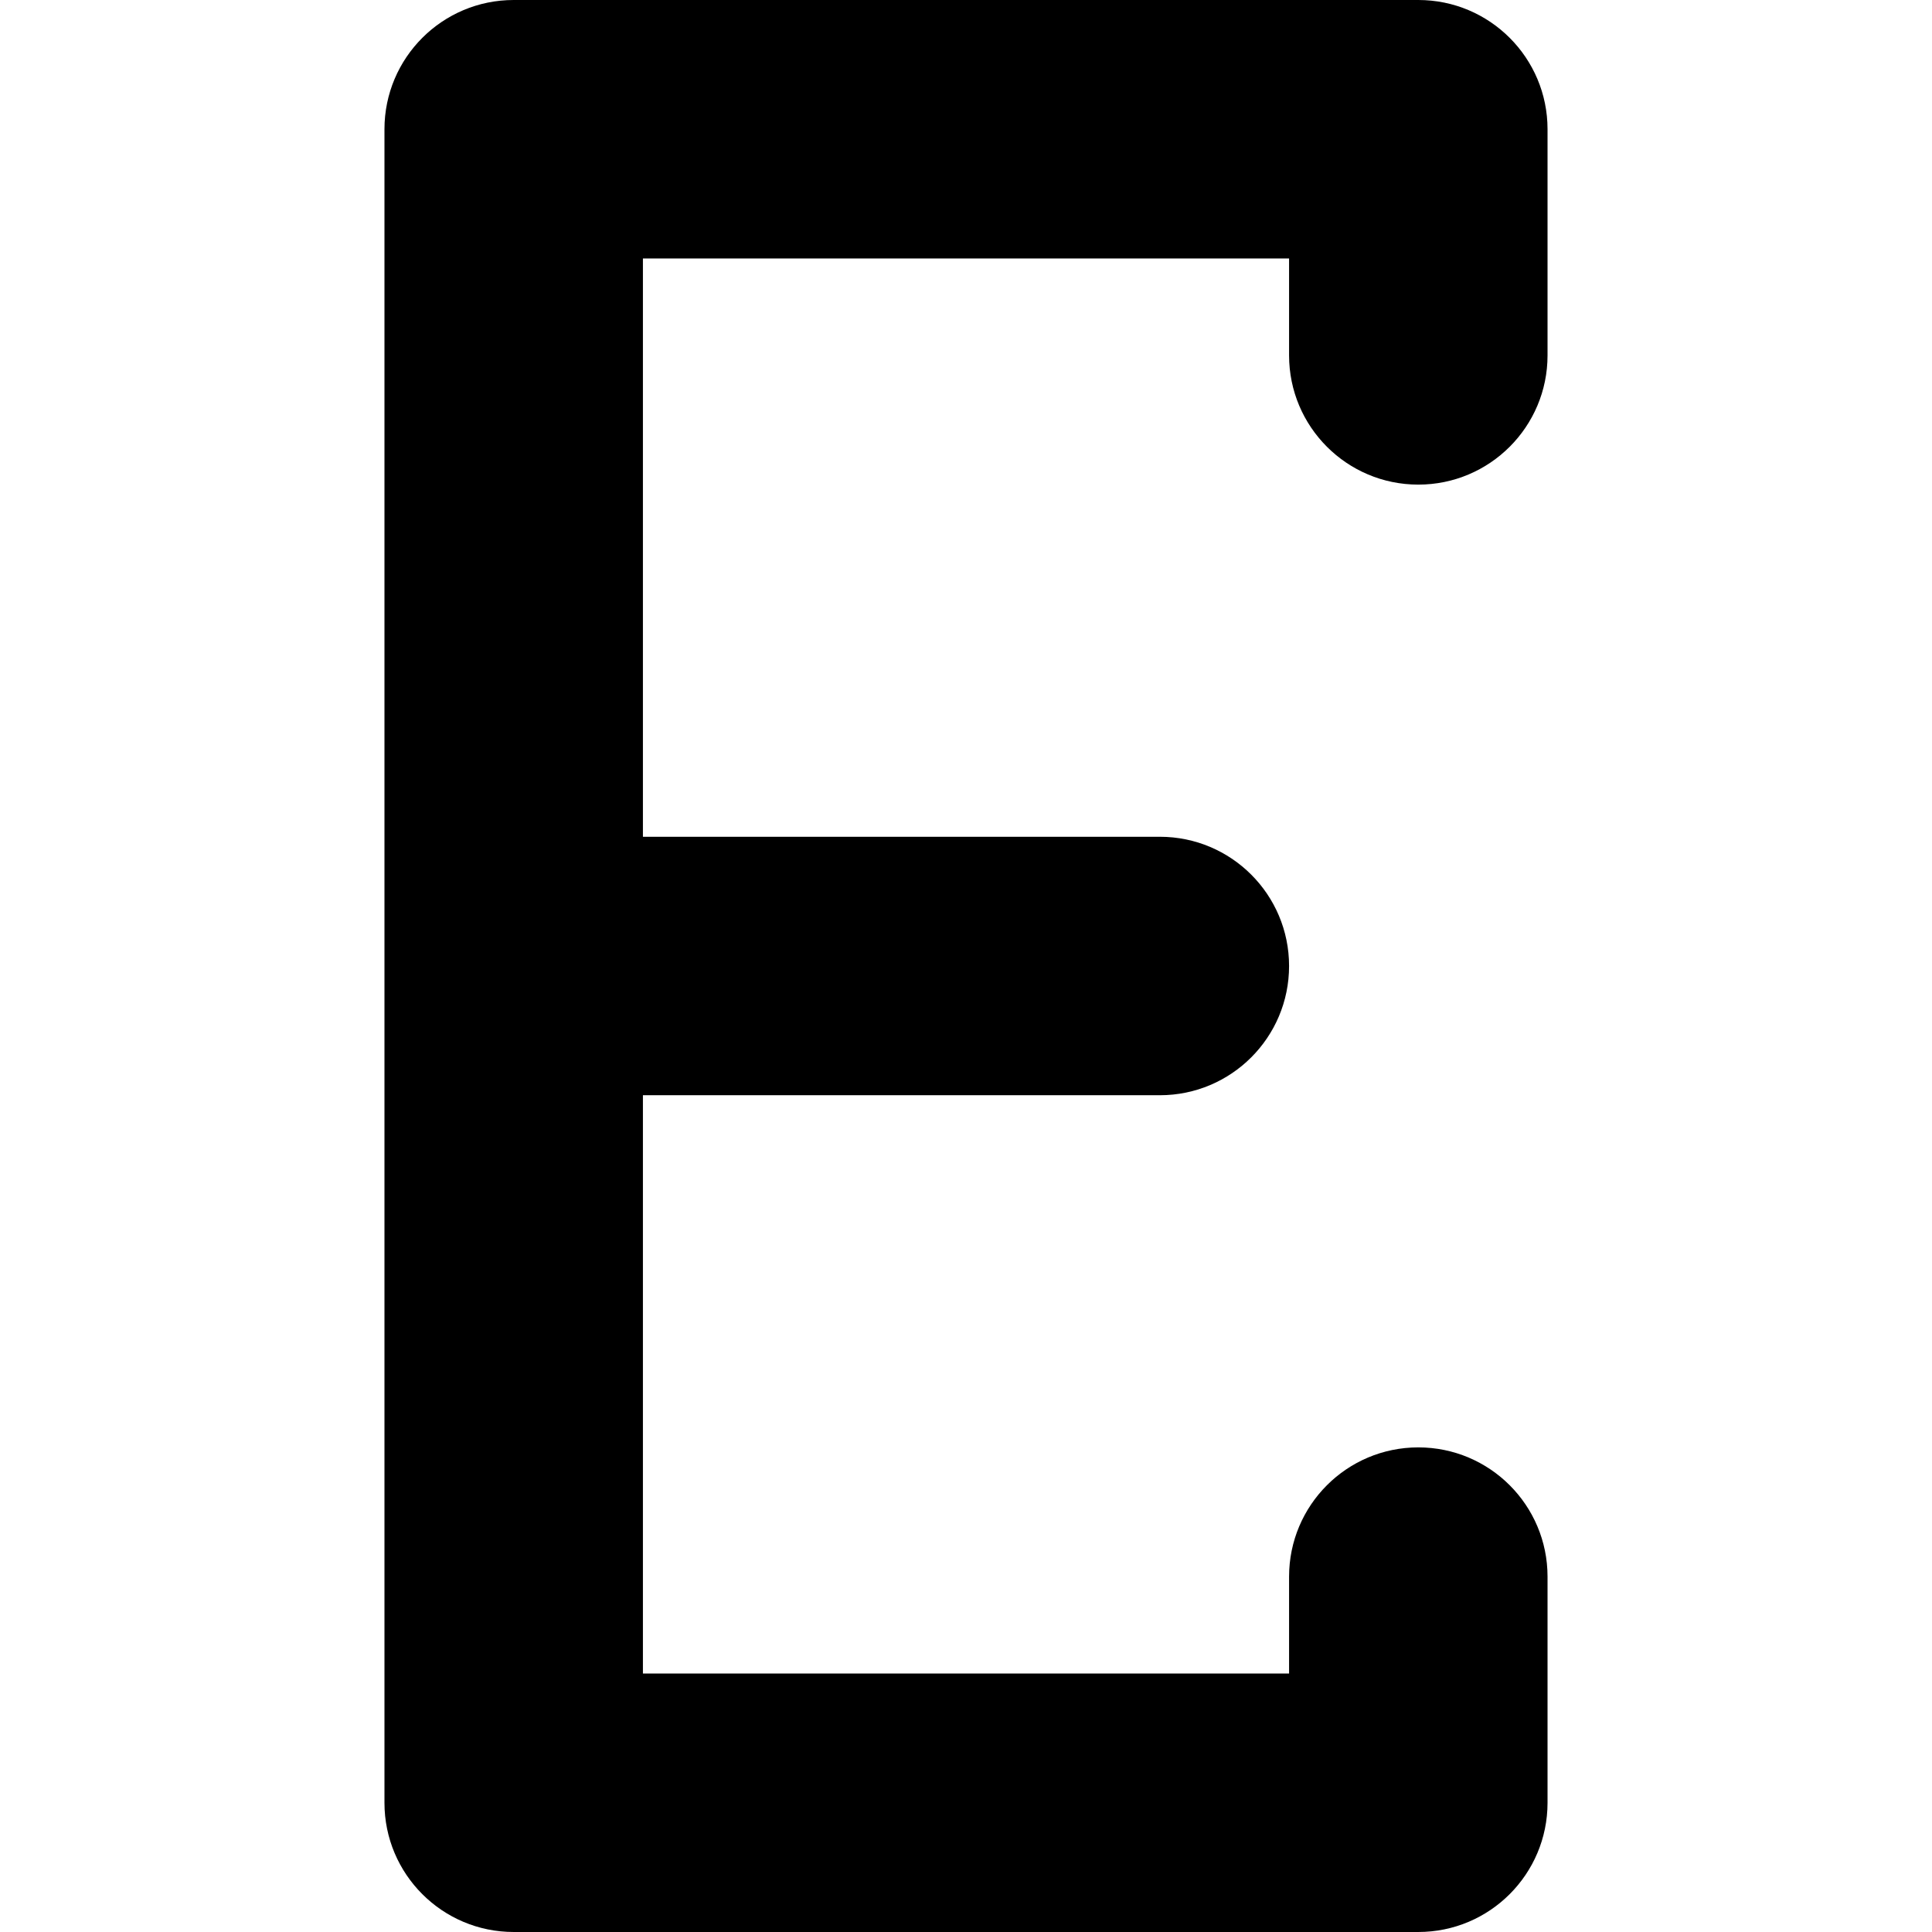 <?xml version="1.0" encoding="iso-8859-1"?>
<!-- Generator: Adobe Illustrator 18.0.0, SVG Export Plug-In . SVG Version: 6.00 Build 0)  -->
<!DOCTYPE svg PUBLIC "-//W3C//DTD SVG 1.1//EN" "http://www.w3.org/Graphics/SVG/1.1/DTD/svg11.dtd">
<svg version="1.1" id="Capa_1" xmlns="http://www.w3.org/2000/svg" xmlns:xlink="http://www.w3.org/1999/xlink" x="0px" y="0px"
	 viewBox="0 0 299 299" style="enable-background:new 0 0 299 299;" xml:space="preserve">
<path d="M219.5,75c11.046,0,20-8.954,20-20V20c0-11.046-8.954-20-20-20h-140c-11.046,0-20,8.954-20,20v259c0,11.046,8.954,20,20,20
	h140c11.046,0,20-8.954,20-20v-35c0-11.046-8.954-20-20-20s-20,8.954-20,20v15h-100v-89.5h80c11.046,0,20-8.954,20-20
	s-8.954-20-20-20h-80V40h100v15C199.5,66.046,208.454,75,219.5,75z"/>
<g>
</g>
<g>
</g>
<g>
</g>
<g>
</g>
<g>
</g>
<g>
</g>
<g>
</g>
<g>
</g>
<g>
</g>
<g>
</g>
<g>
</g>
<g>
</g>
<g>
</g>
<g>
</g>
<g>
</g>
</svg>
